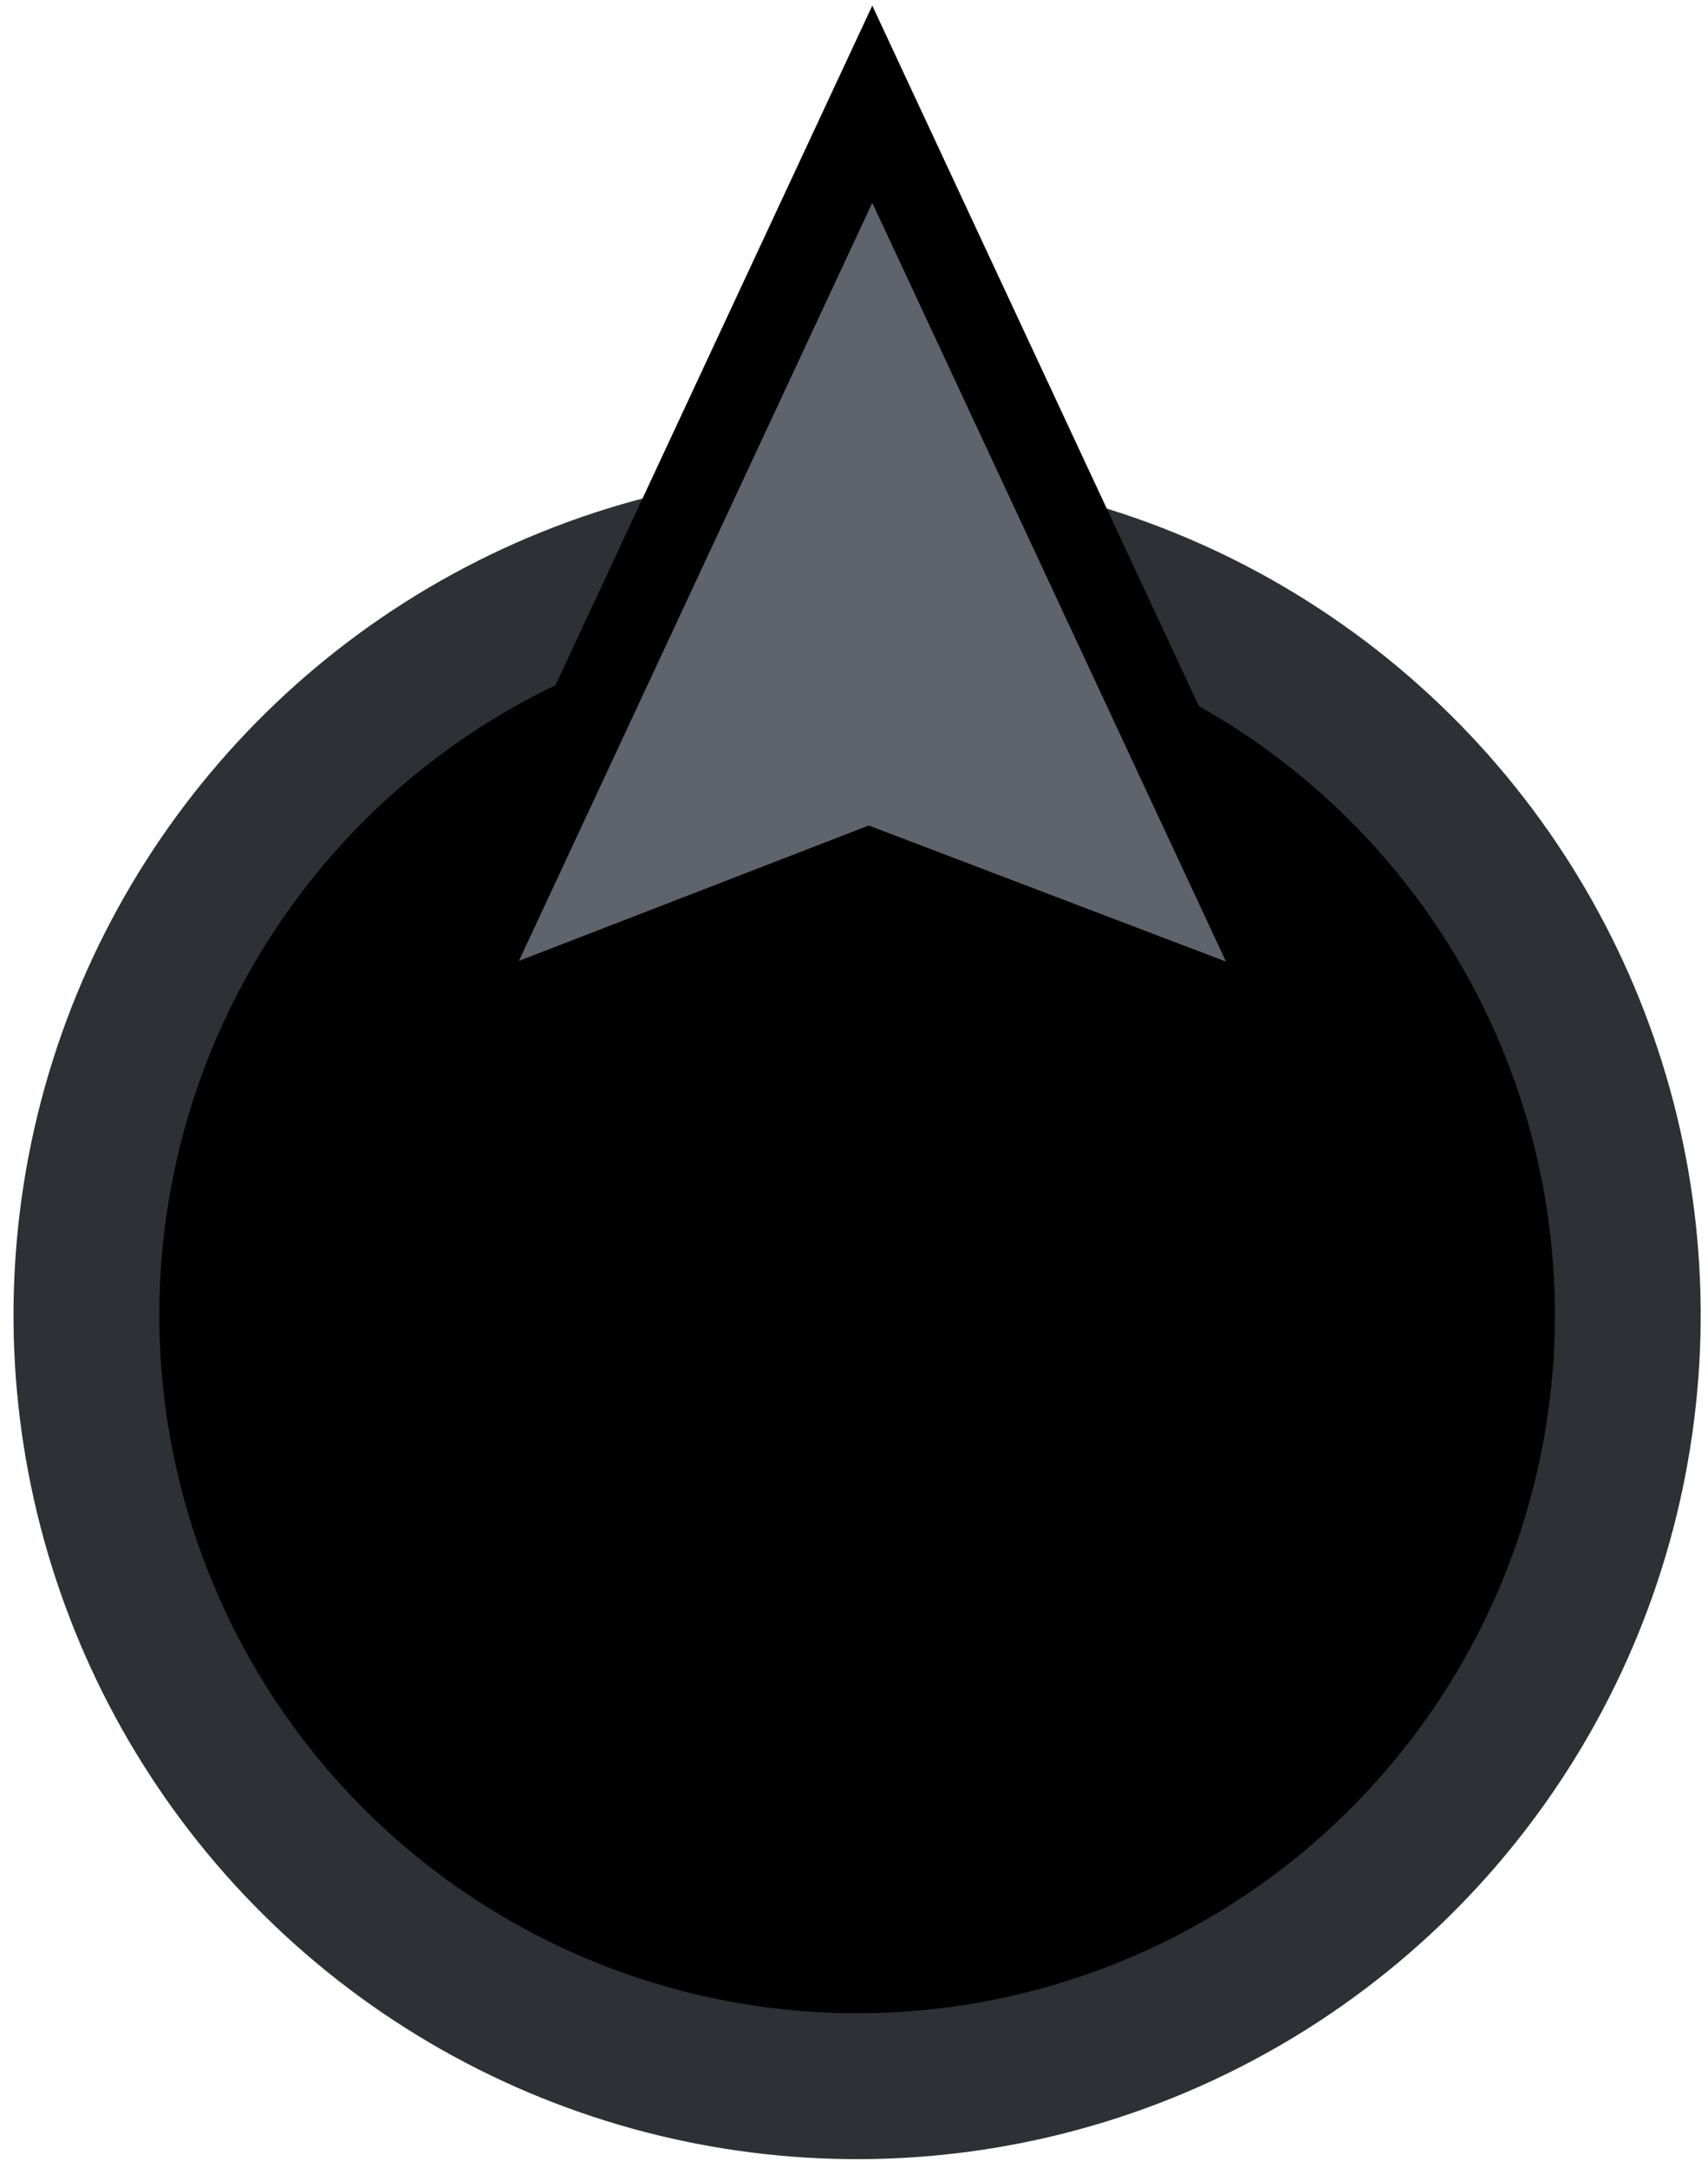 <?xml version="1.0" encoding="UTF-8" standalone="no"?>
<svg width="82px" height="104px" viewBox="0 0 82 104" version="1.1" xmlns="http://www.w3.org/2000/svg" xmlns:xlink="http://www.w3.org/1999/xlink">
    <!-- Generator: Sketch 49.3 (51167) - http://www.bohemiancoding.com/sketch -->
    <title>Group 6</title>
    <desc>Created with Sketch.</desc>
    <defs></defs>
    <g id="Page-1" stroke="none" stroke-width="1" fill="none" fill-rule="evenodd">
        <g id="Group-6" transform="translate(-11, 5)">
            <circle id="Oval-Copy" stroke="#2D3034" stroke-width="7" fill="#000000" transform="translate(52.149, 58.084) rotate(-51) translate(-52.149, -58.084) " cx="52.149" cy="58.084" r="37"></circle>
            <polygon id="Triangle-Copy" stroke="#000000" stroke-width="4" fill="#5F636C" transform="translate(52.878, 22.378) rotate(-360) translate(-52.878, -22.378) " points="52.878 4.54747351e-13 73.756 44.756 52.714 36.746 32 44.756"></polygon>
        </g>
    </g>
</svg>